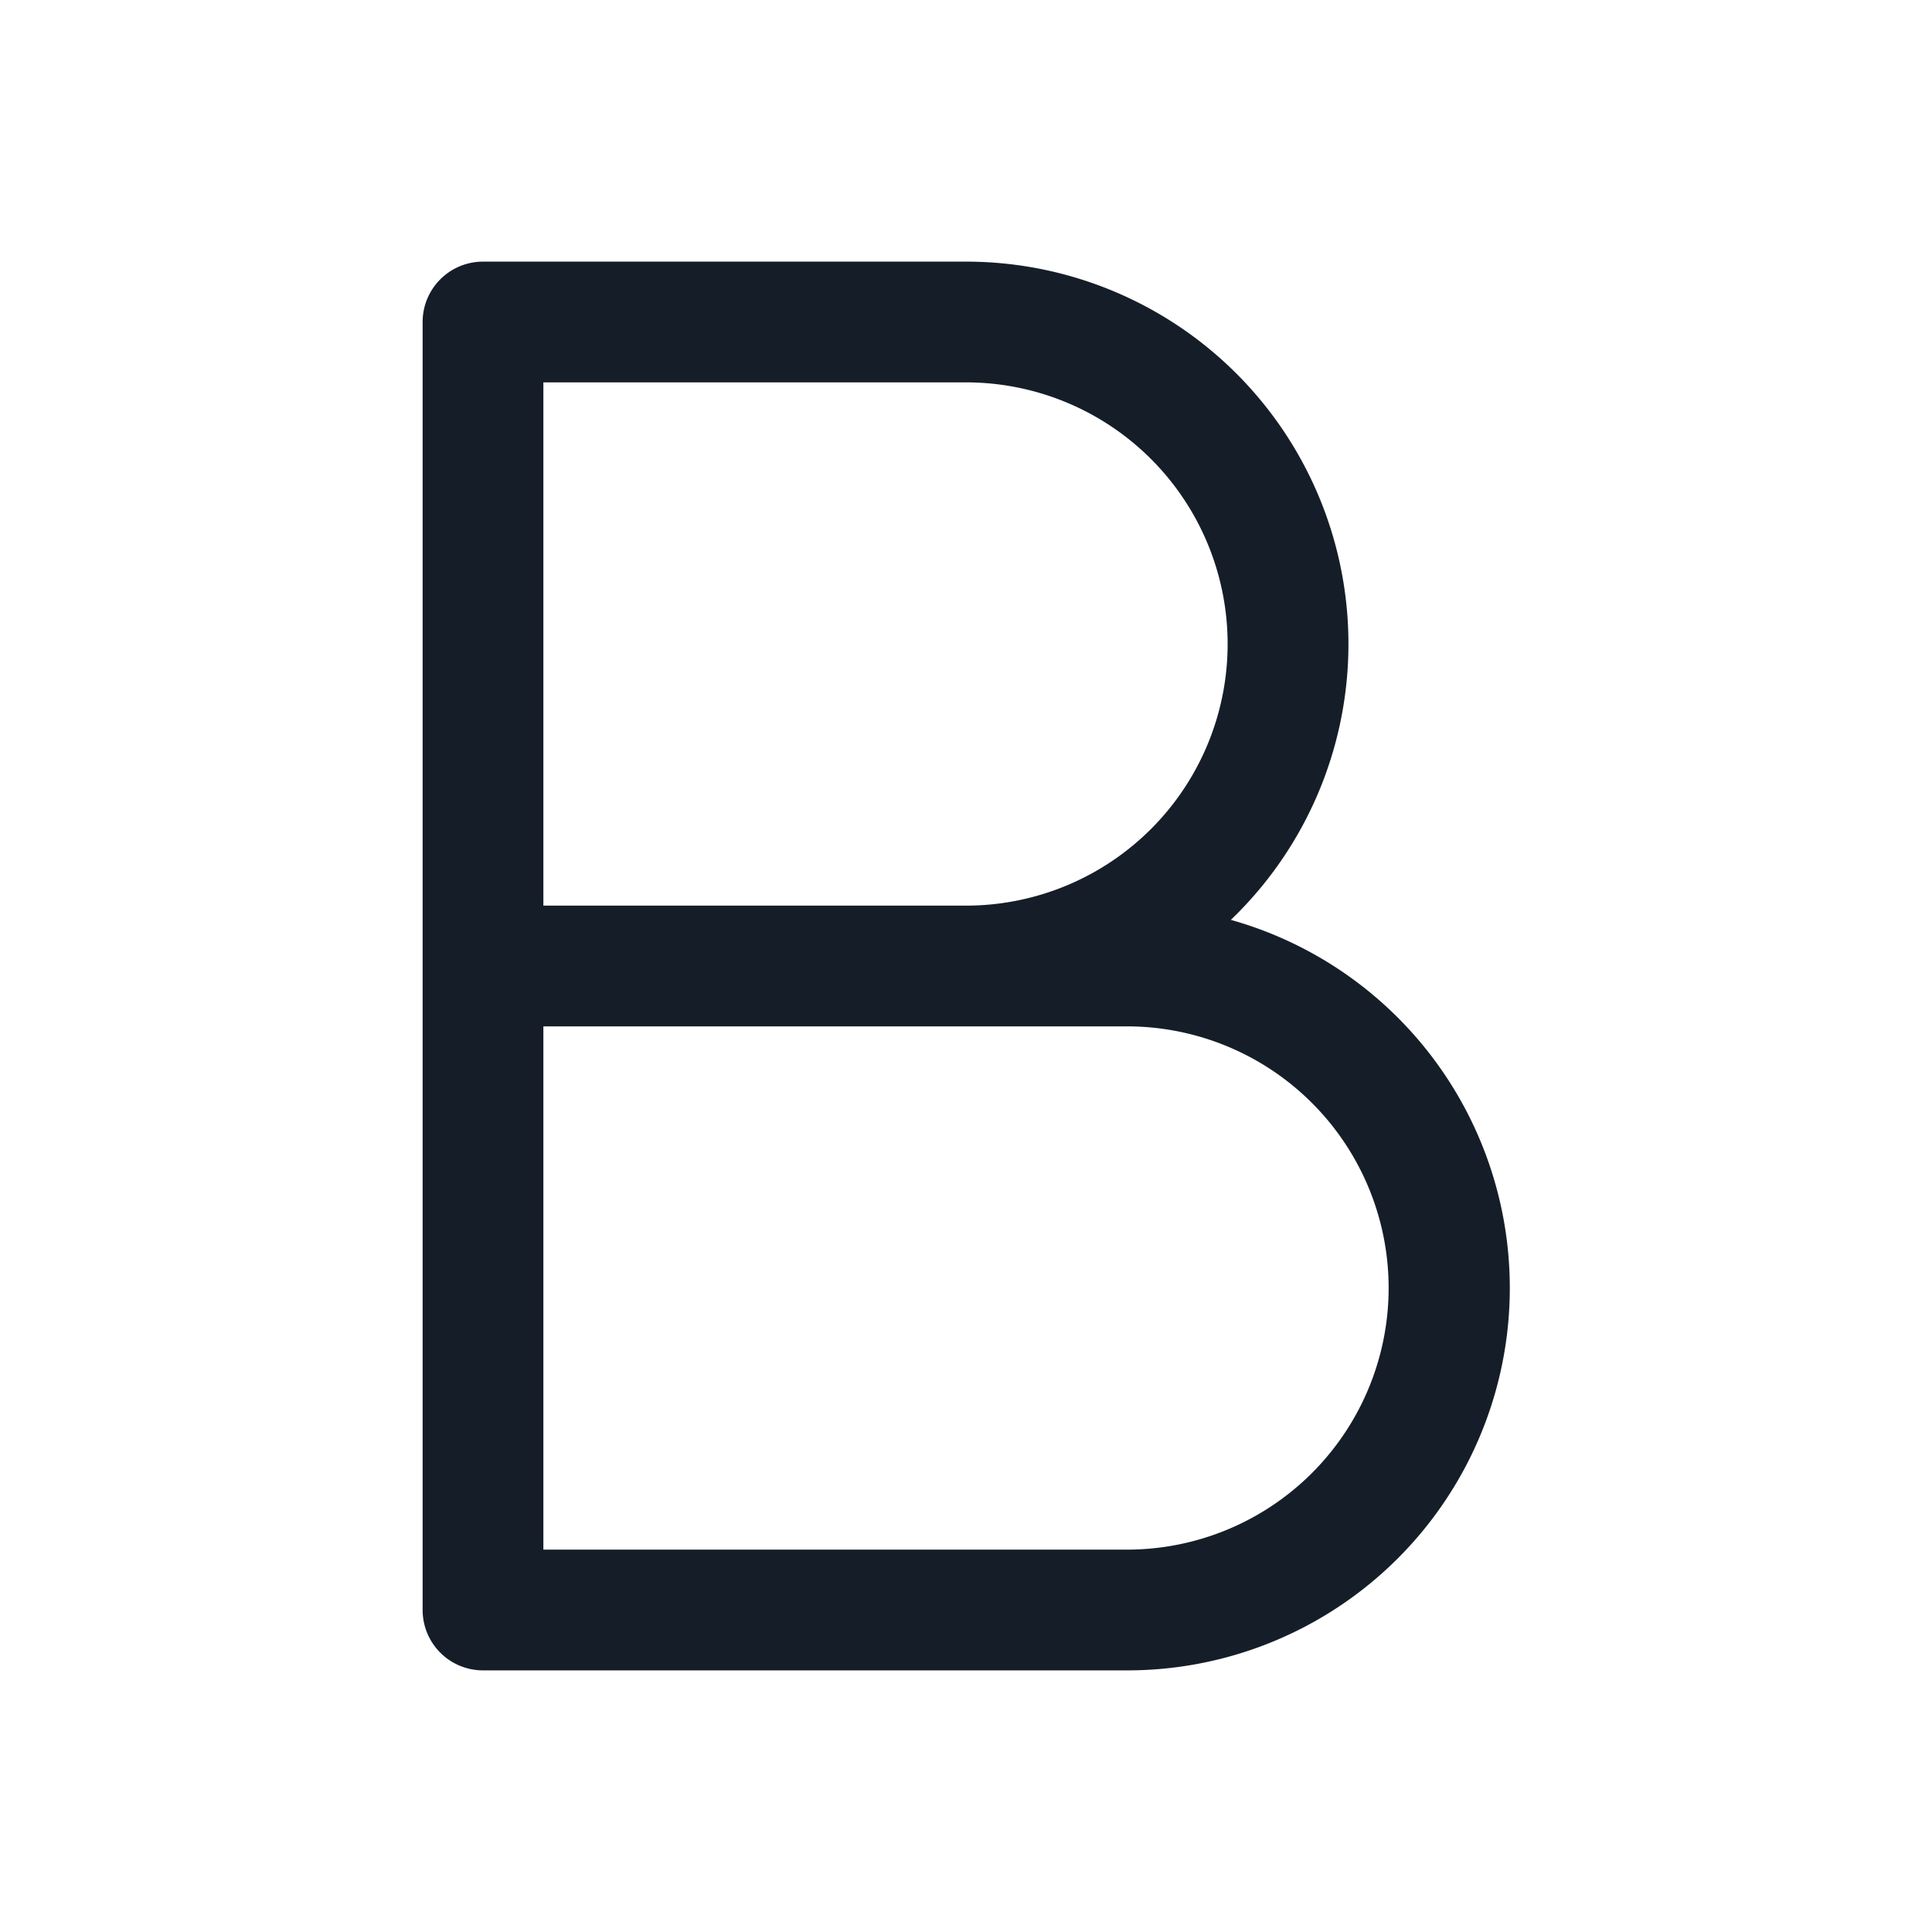 <svg viewBox="0 0 24 24" fill="none" xmlns="http://www.w3.org/2000/svg"><path fill-rule="evenodd" clip-rule="evenodd" d="M6 3.25a.75.75 0 0 0-.75.75v16a.75.75 0 0 0 .75.75h8a4.75 4.75 0 0 0 1.29-9.323A4.75 4.75 0 0 0 12 3.25H6Zm.75 8v-6.5H12a3.25 3.25 0 0 1 0 6.5H6.75Zm0 8v-6.5H14a3.25 3.25 0 0 1 0 6.5H6.75Z" fill="#151E28"/></svg>
